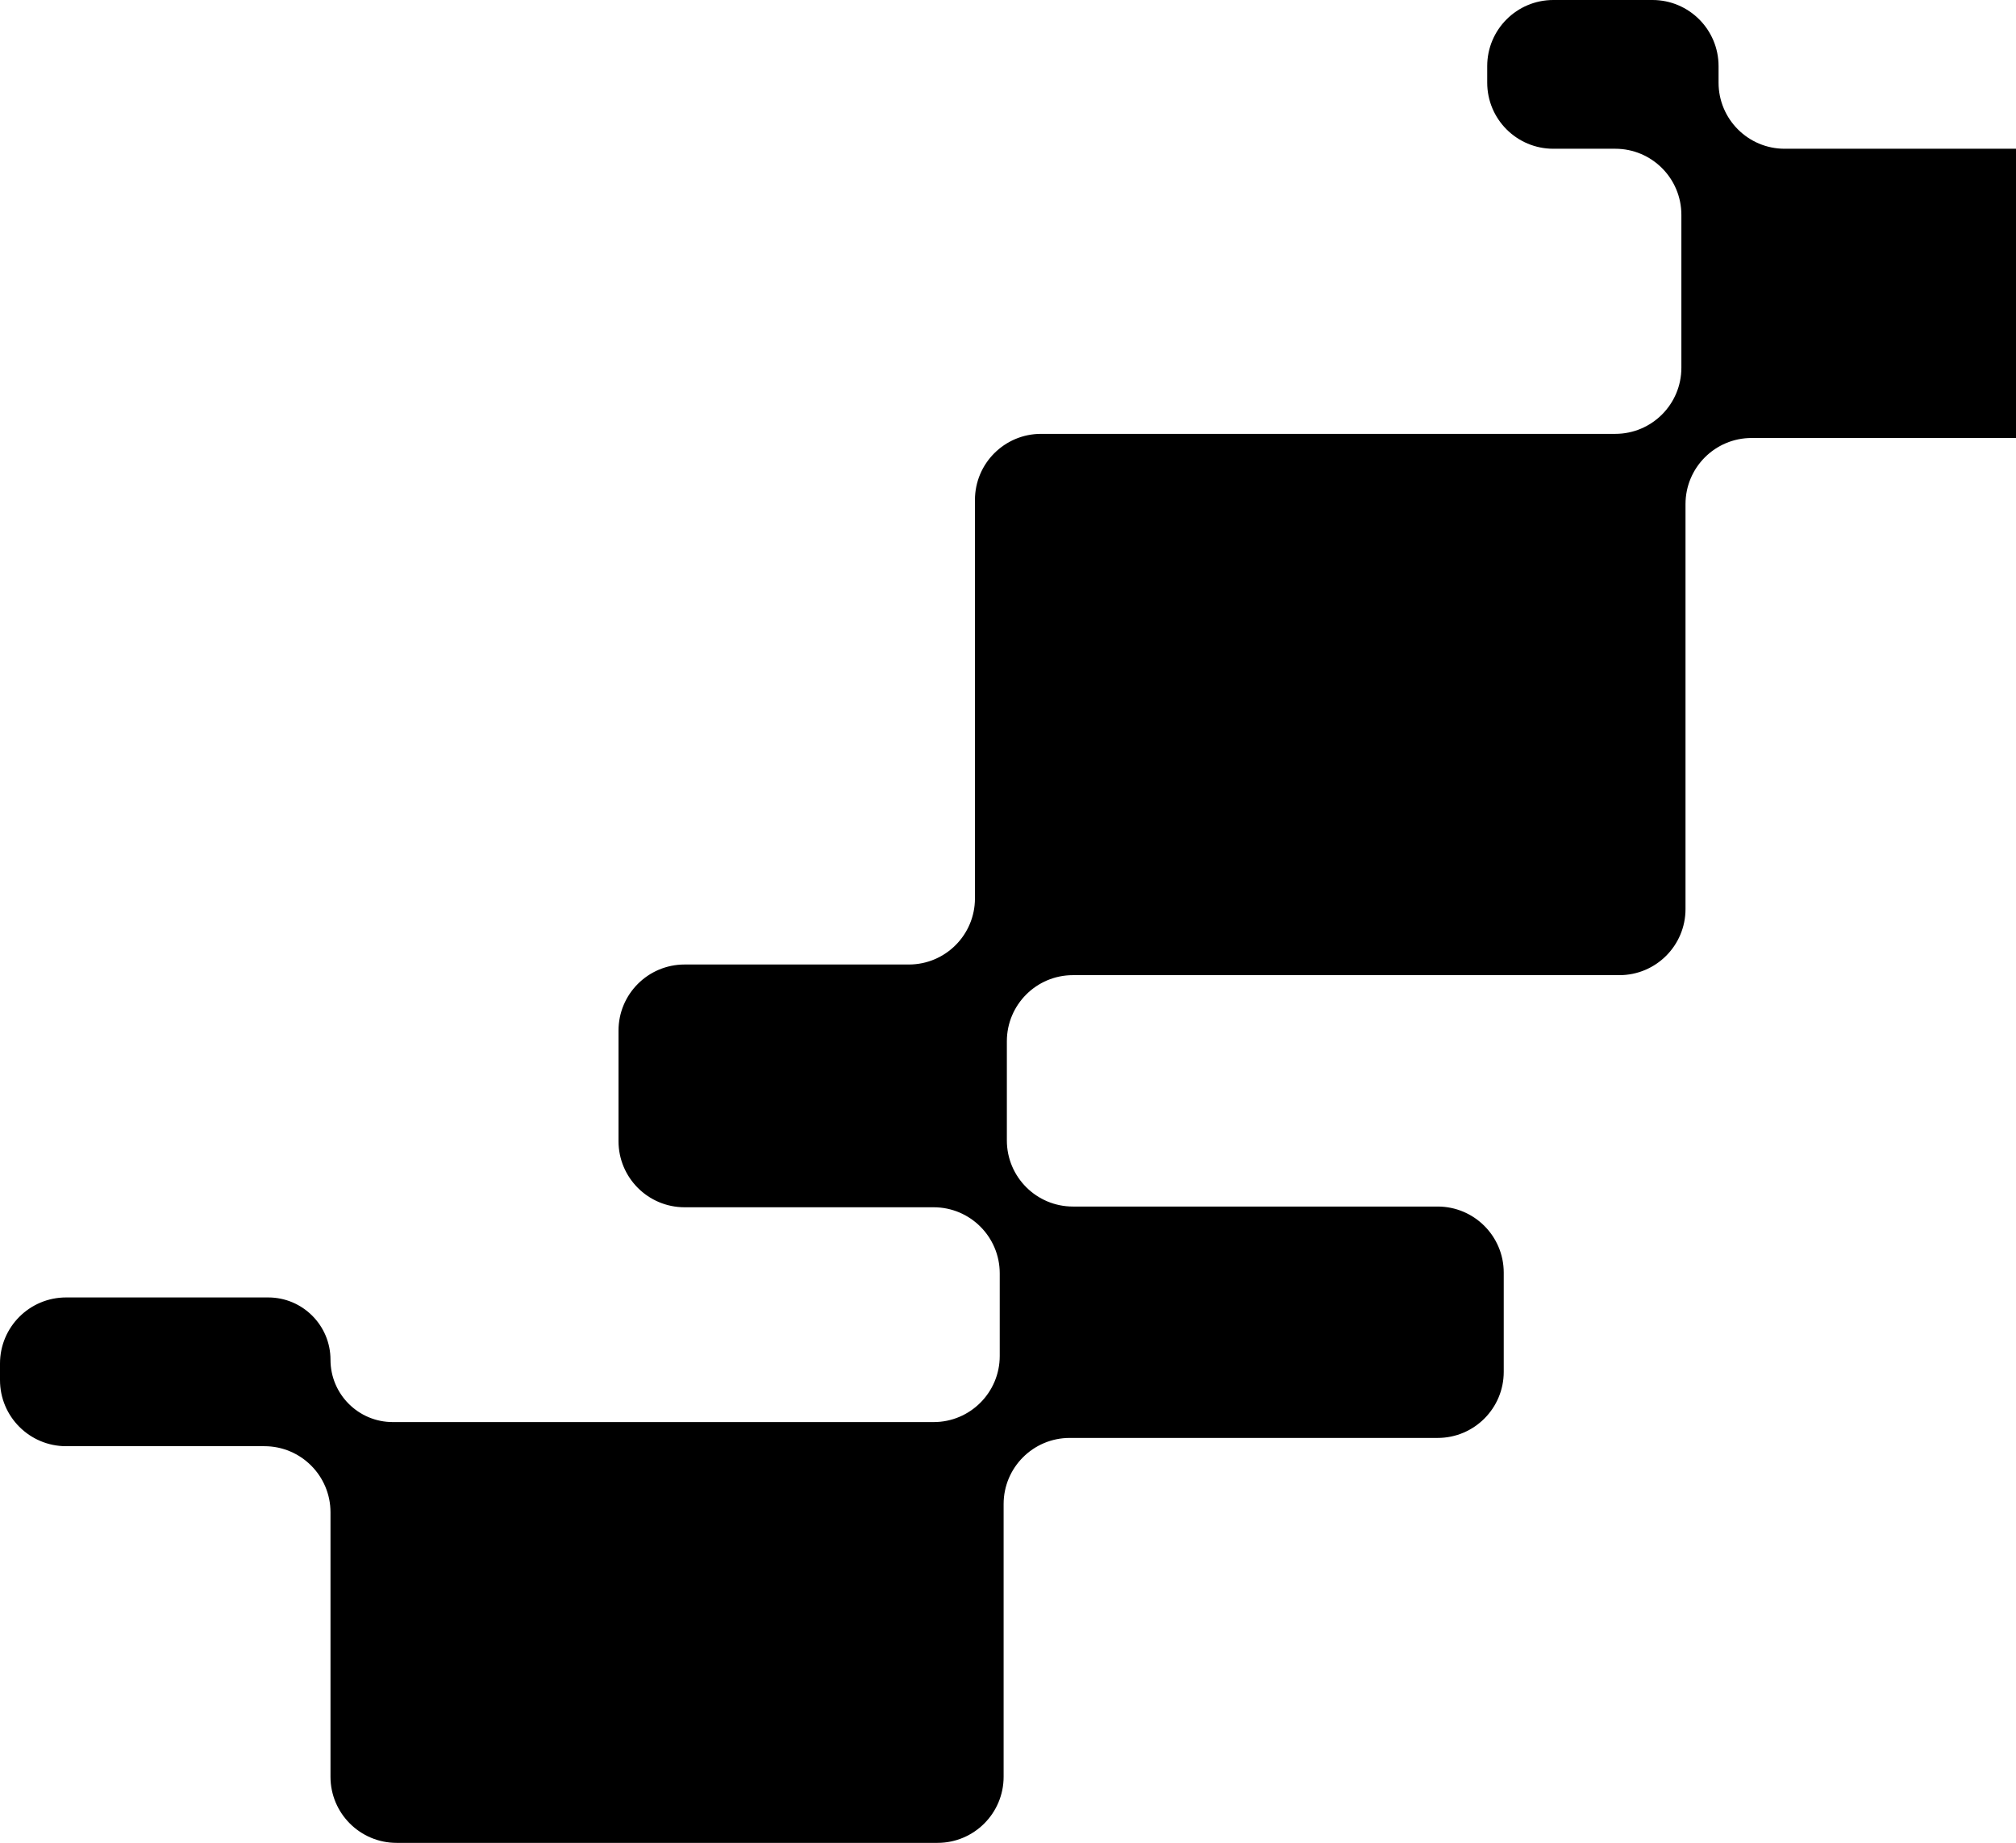 <svg viewBox="0 0 488 446" fill="none" xmlns="http://www.w3.org/2000/svg">
<path
    fill-rule="evenodd"
    clip-rule="evenodd"
    d="M416 16C416 7.163 408.837 0 400 0H376C367.163 0 360 7.163 360 16V20C360 28.837 367.163 36 376 36H391C399.837 36 407 43.163 407 52V89C407 97.837 399.837 105 391 105H252C243.163 105 236 112.163 236 121V217.424C236 226.26 228.837 233.424 220 233.424H165.719C156.882 233.424 149.719 240.587 149.719 249.424V276.176C149.719 285.013 156.882 292.176 165.719 292.176H226C234.837 292.176 242 299.34 242 308.176V328.163C242 336.999 234.837 344.163 226 344.163H95.081C86.752 344.163 80 337.41 80 329.081C80 320.752 73.248 314 64.919 314H16C7.163 314 0 321.163 0 330V334C0 342.837 7.163 350 16 350H64C72.837 350 80 357.163 80 366V430C80 438.837 87.163 446 96 446H226.94C235.777 446 242.94 438.837 242.94 430V364C242.94 355.163 250.103 348 258.94 348H348C356.837 348 364 340.837 364 332V308C364 299.163 356.837 292 348 292H259.723C250.886 292 243.723 284.837 243.723 276V252C243.723 243.163 250.886 236 259.723 236H392C400.837 236 408 228.837 408 220V122C408 113.163 415.163 106 424 106H544C552.837 106 560 98.837 560 90V52C560 43.163 552.837 36 544 36H432C423.163 36 416 28.837 416 20V16Z"
    fill="#000"
  />
</svg>
